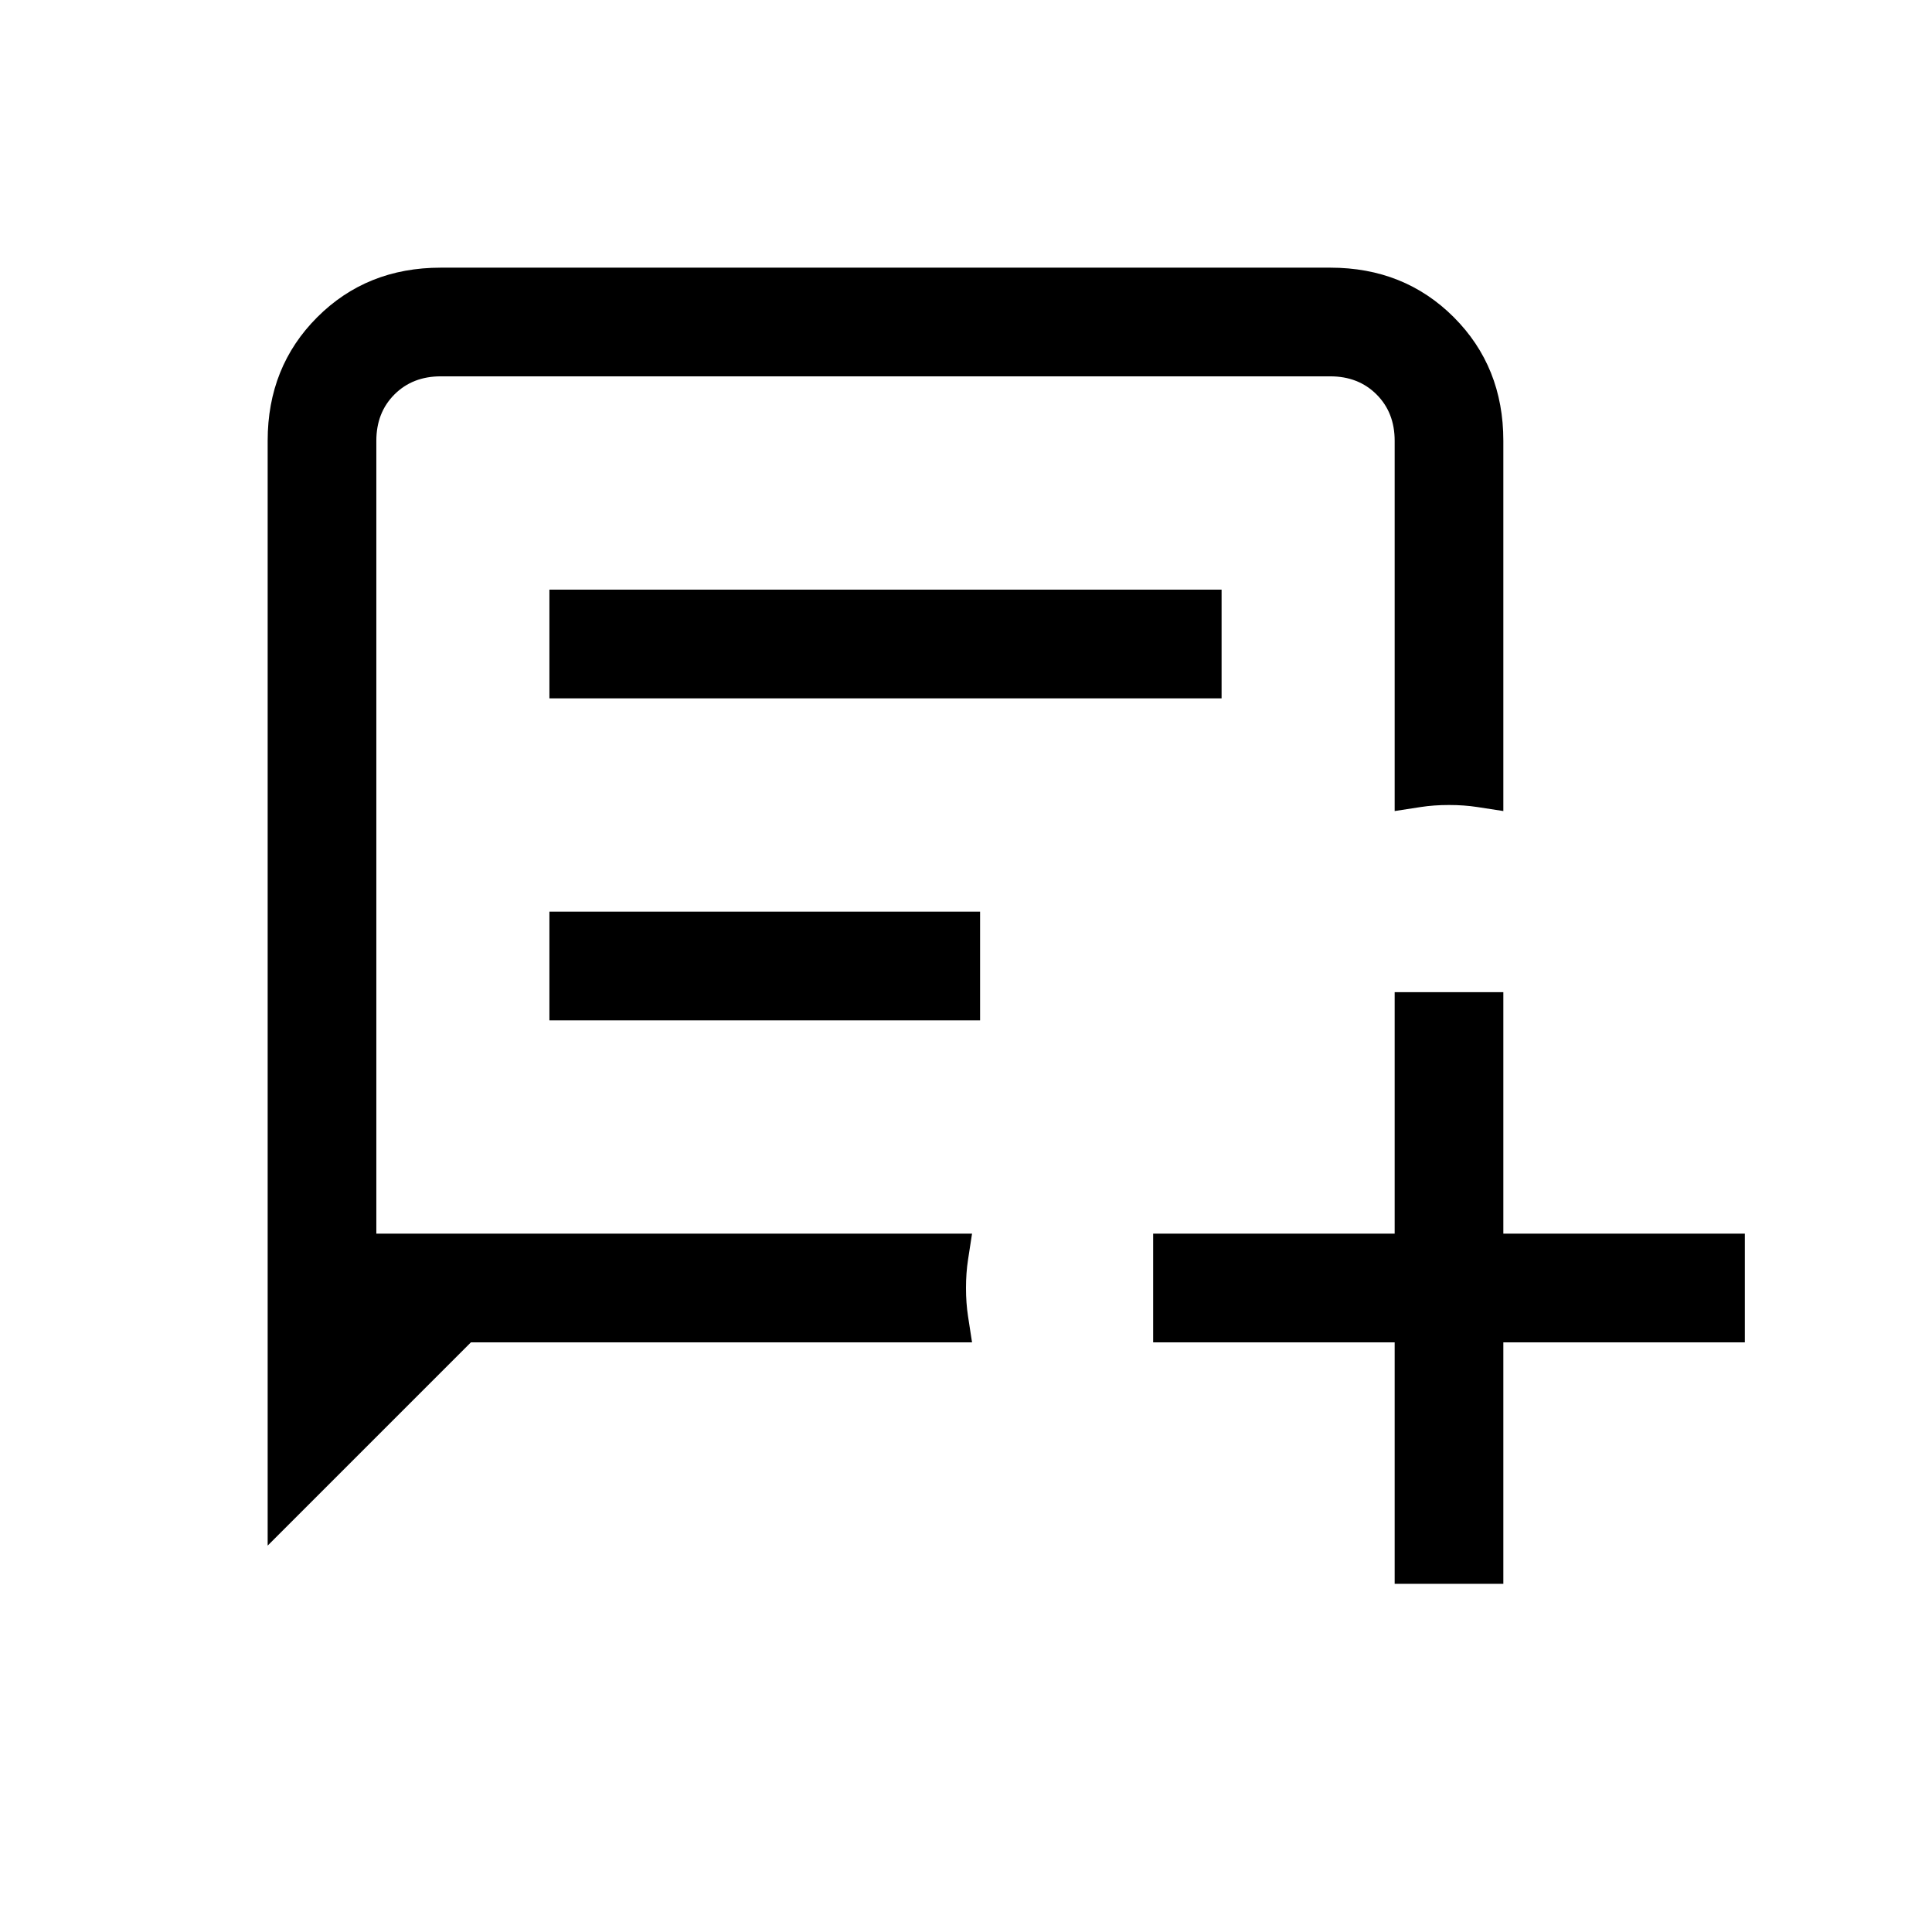 <svg xmlns="http://www.w3.org/2000/svg" height="24" viewBox="0 -960 960 960" width="24"><path d="M133-192v-549q0-36.75 24.63-61.38Q182.25-827 219-827h442q36.75 0 61.38 24.62Q747-777.75 747-741v184l-13-2q-6.5-1-14-1t-14 1l-13 2v-184q0-14-9-23t-23-9H219q-14 0-23 9t-9 23v394h296l-2 13q-1 6.5-1 14t1 14l2 13H234L133-192Zm140-421h334v-54H273v54Zm0 160h214v-54H273v54Zm420 280v-120H573v-54h120v-120h54v120h120v54H747v120h-54ZM187-347v-426 426Z"/></svg>